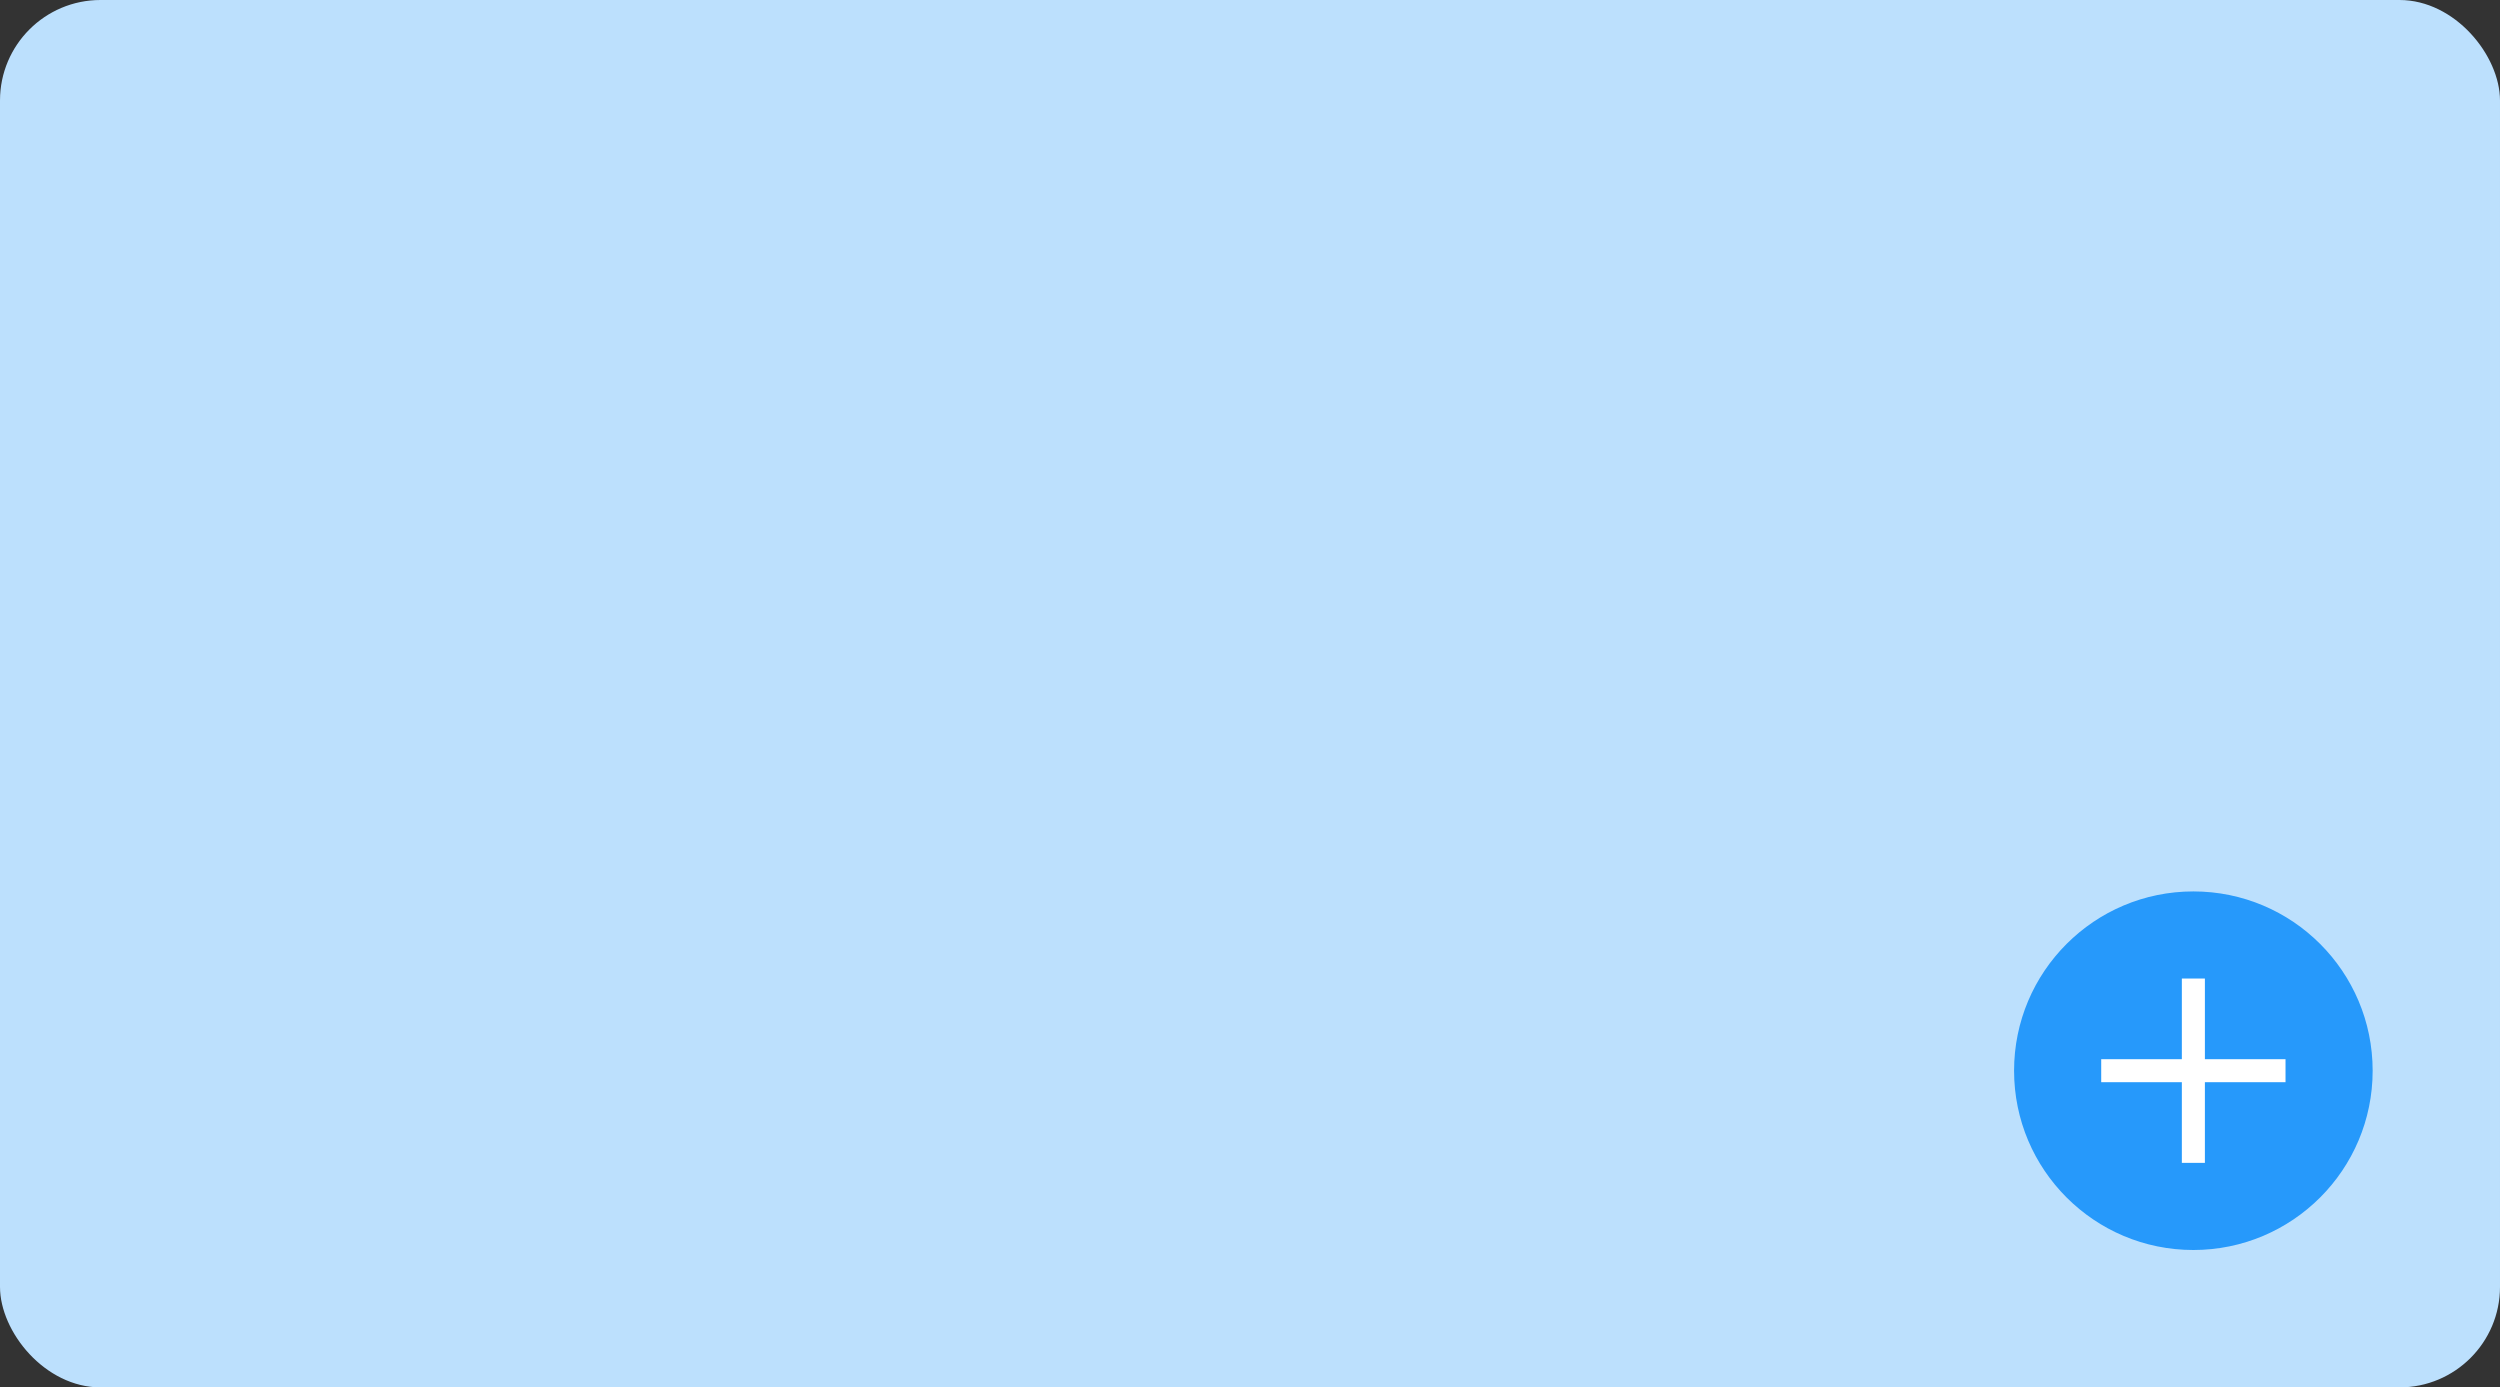 <svg xmlns="http://www.w3.org/2000/svg" xmlns:xlink="http://www.w3.org/1999/xlink" width="746" height="414" viewBox="0 0 746 414">
  <rect x="0" y="0" width="746" height="414" fill="#333333" stroke="none"/>
  <defs>
    <clipPath id="clip-path">
      <rect width="55" height="55" fill="none"/>
    </clipPath>
  </defs>
  <g id="Group_29" data-name="Group 29" transform="translate(-1095 -513)">
    <g id="Group_30" data-name="Group 30">
      <rect id="Rectangle_1462" data-name="Rectangle 1462" width="746" height="414" rx="30" transform="translate(1095 513)" fill="#bce0fd"/>
      <g id="_" data-name="+" transform="translate(1696 779)">
        <g id="Group_28" data-name="Group 28">
          <g id="Ellipse_226" data-name="Ellipse 226" fill="#2699fb" stroke="#95989a" stroke-linejoin="round" stroke-width="2" stroke-dasharray="0 2">
            <circle cx="53.5" cy="53.5" r="53.5" stroke="none"/>
            <circle cx="53.5" cy="53.5" r="52.5" fill="none"/>
          </g>
          <g id="Group_27" data-name="Group 27">
            <g id="_2" data-name="+" transform="translate(26 26)" clip-path="url(#clip-path)">
              <path id="Union_1" data-name="Union 1" d="M24.063,55V30.938H0V24.062H24.063V0h6.877V24.062H55v6.875H30.939V55Z" fill="#fff" stroke="#95989a" stroke-linejoin="round" stroke-width="2" stroke-dasharray="0 2"/>
            </g>
          </g>
        </g>
      </g>
    </g>
  </g>
</svg>
